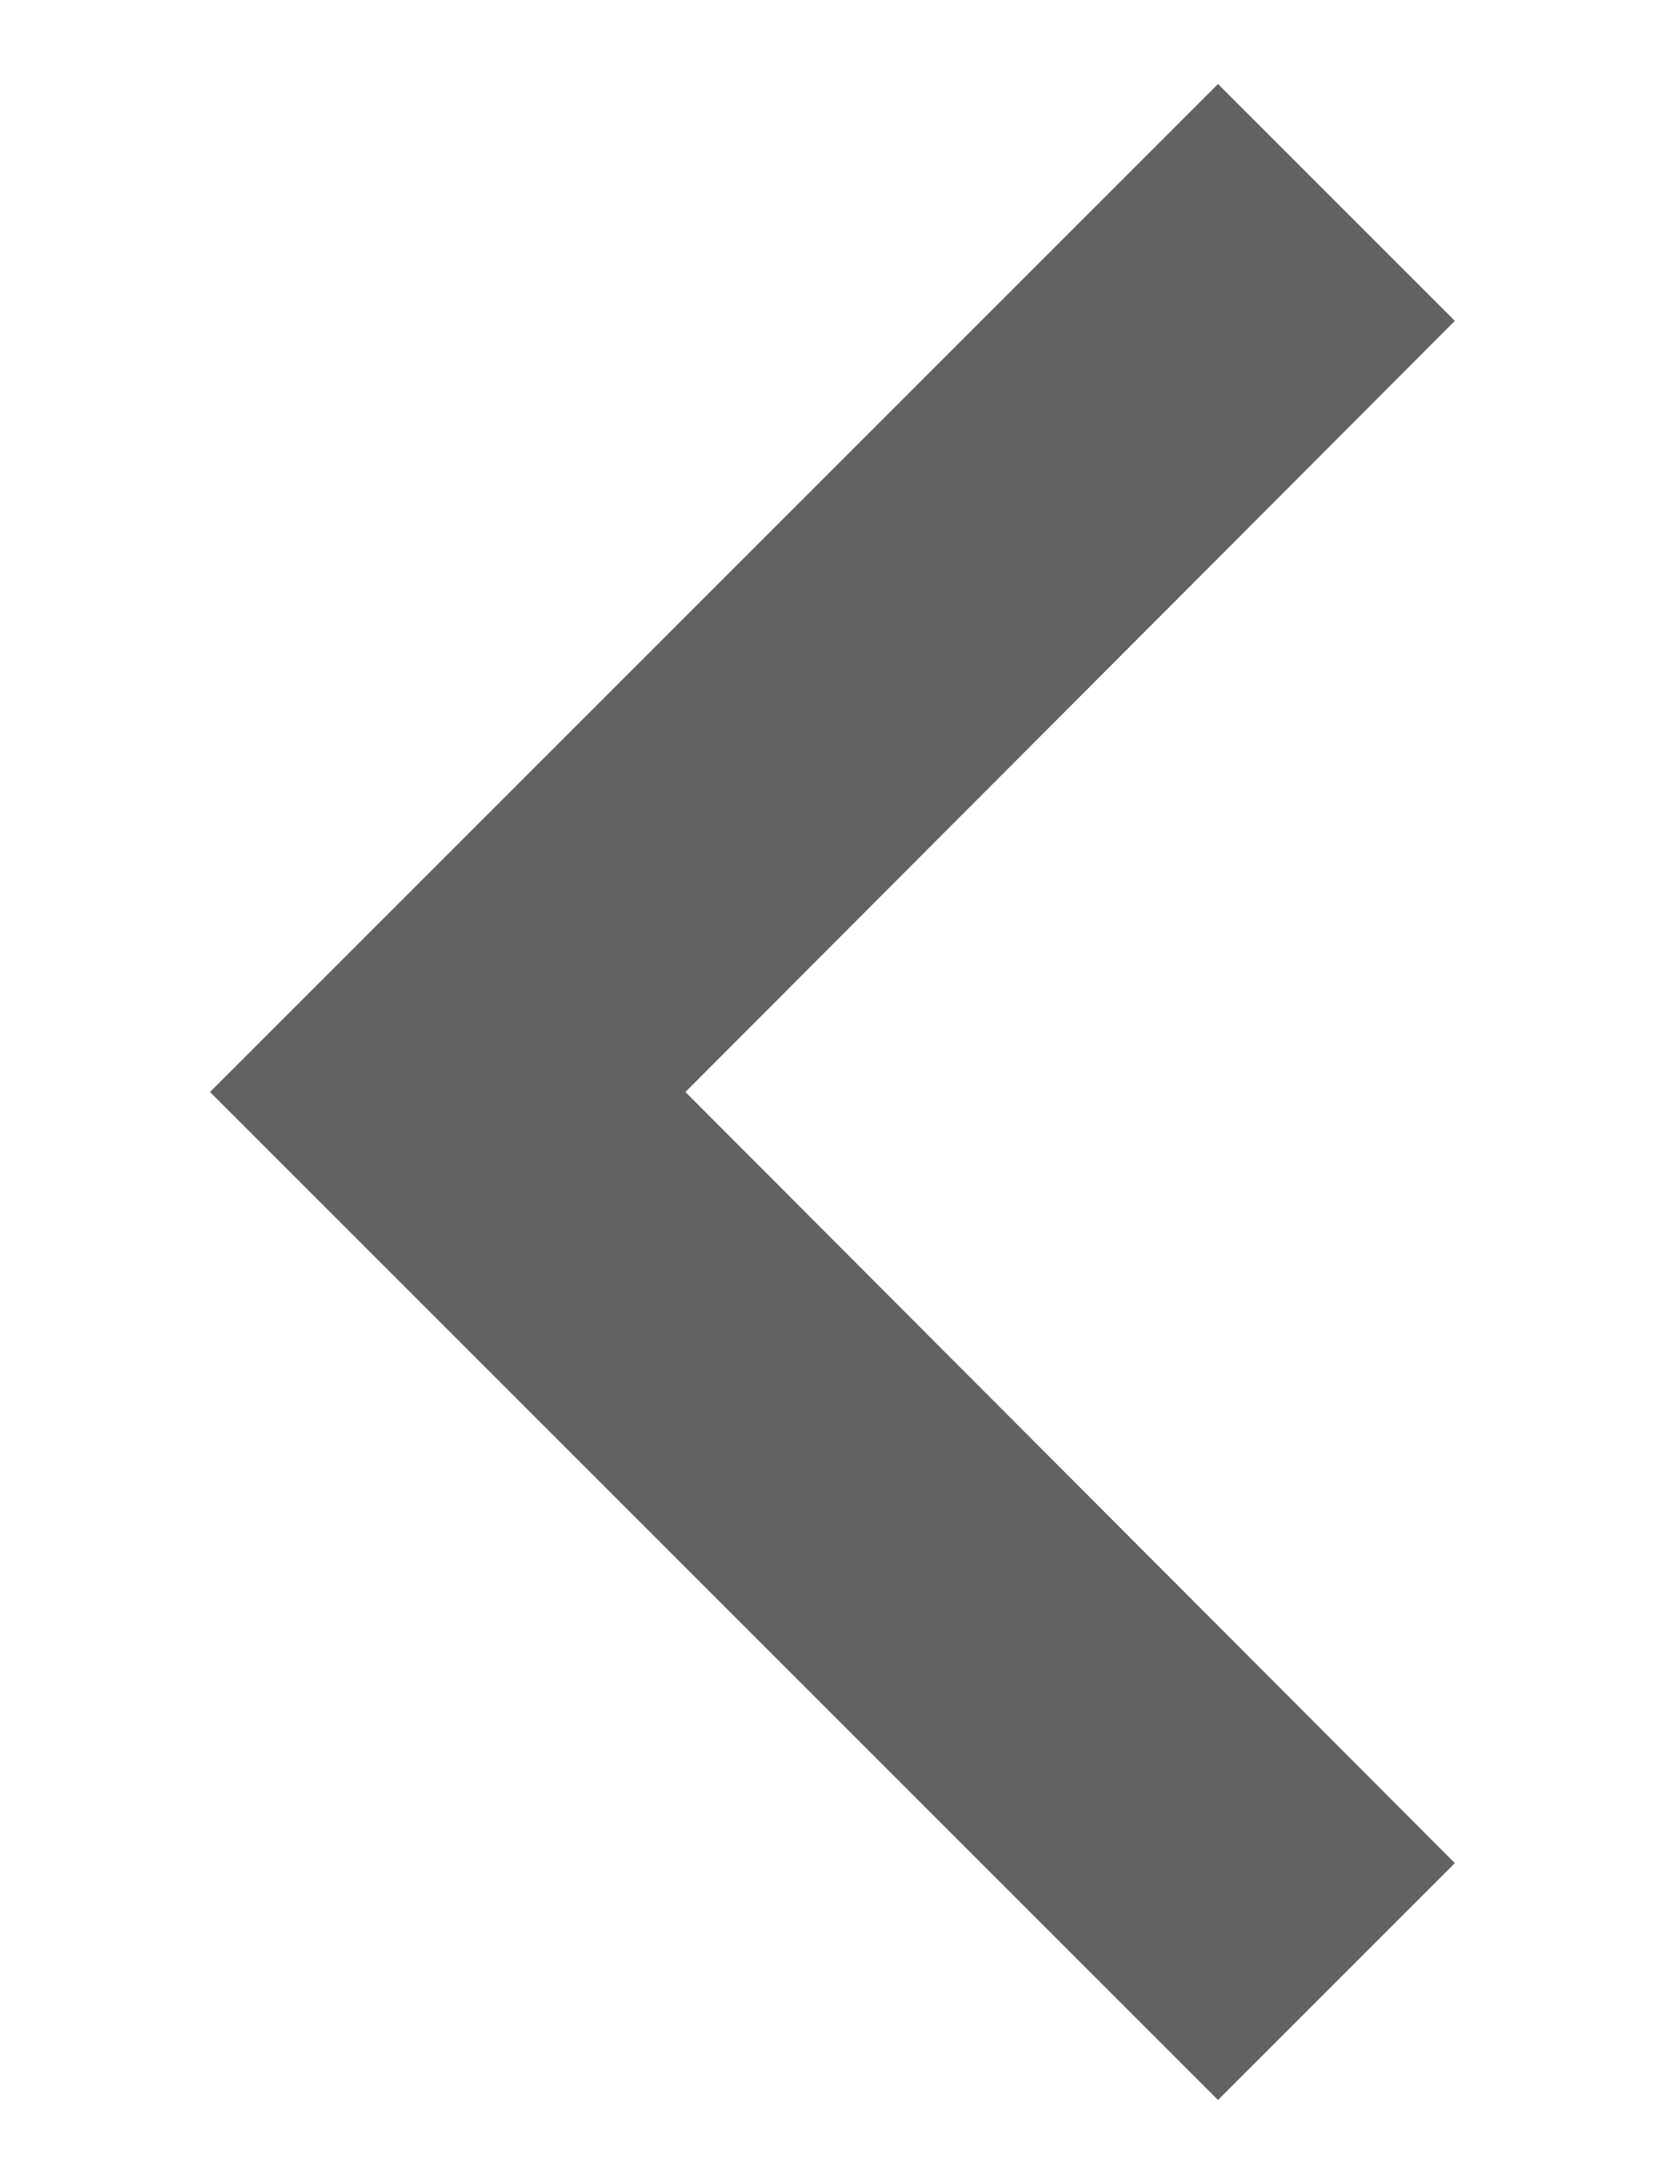<svg width="10" height="13" viewBox="0 0 10 13" fill="none" xmlns="http://www.w3.org/2000/svg">
<path d="M8.66 11.09L4.08 6.5L8.66 1.91L7.25 0.5L1.25 6.5L7.25 12.5L8.66 11.09Z" fill="#626262"/>
</svg>
